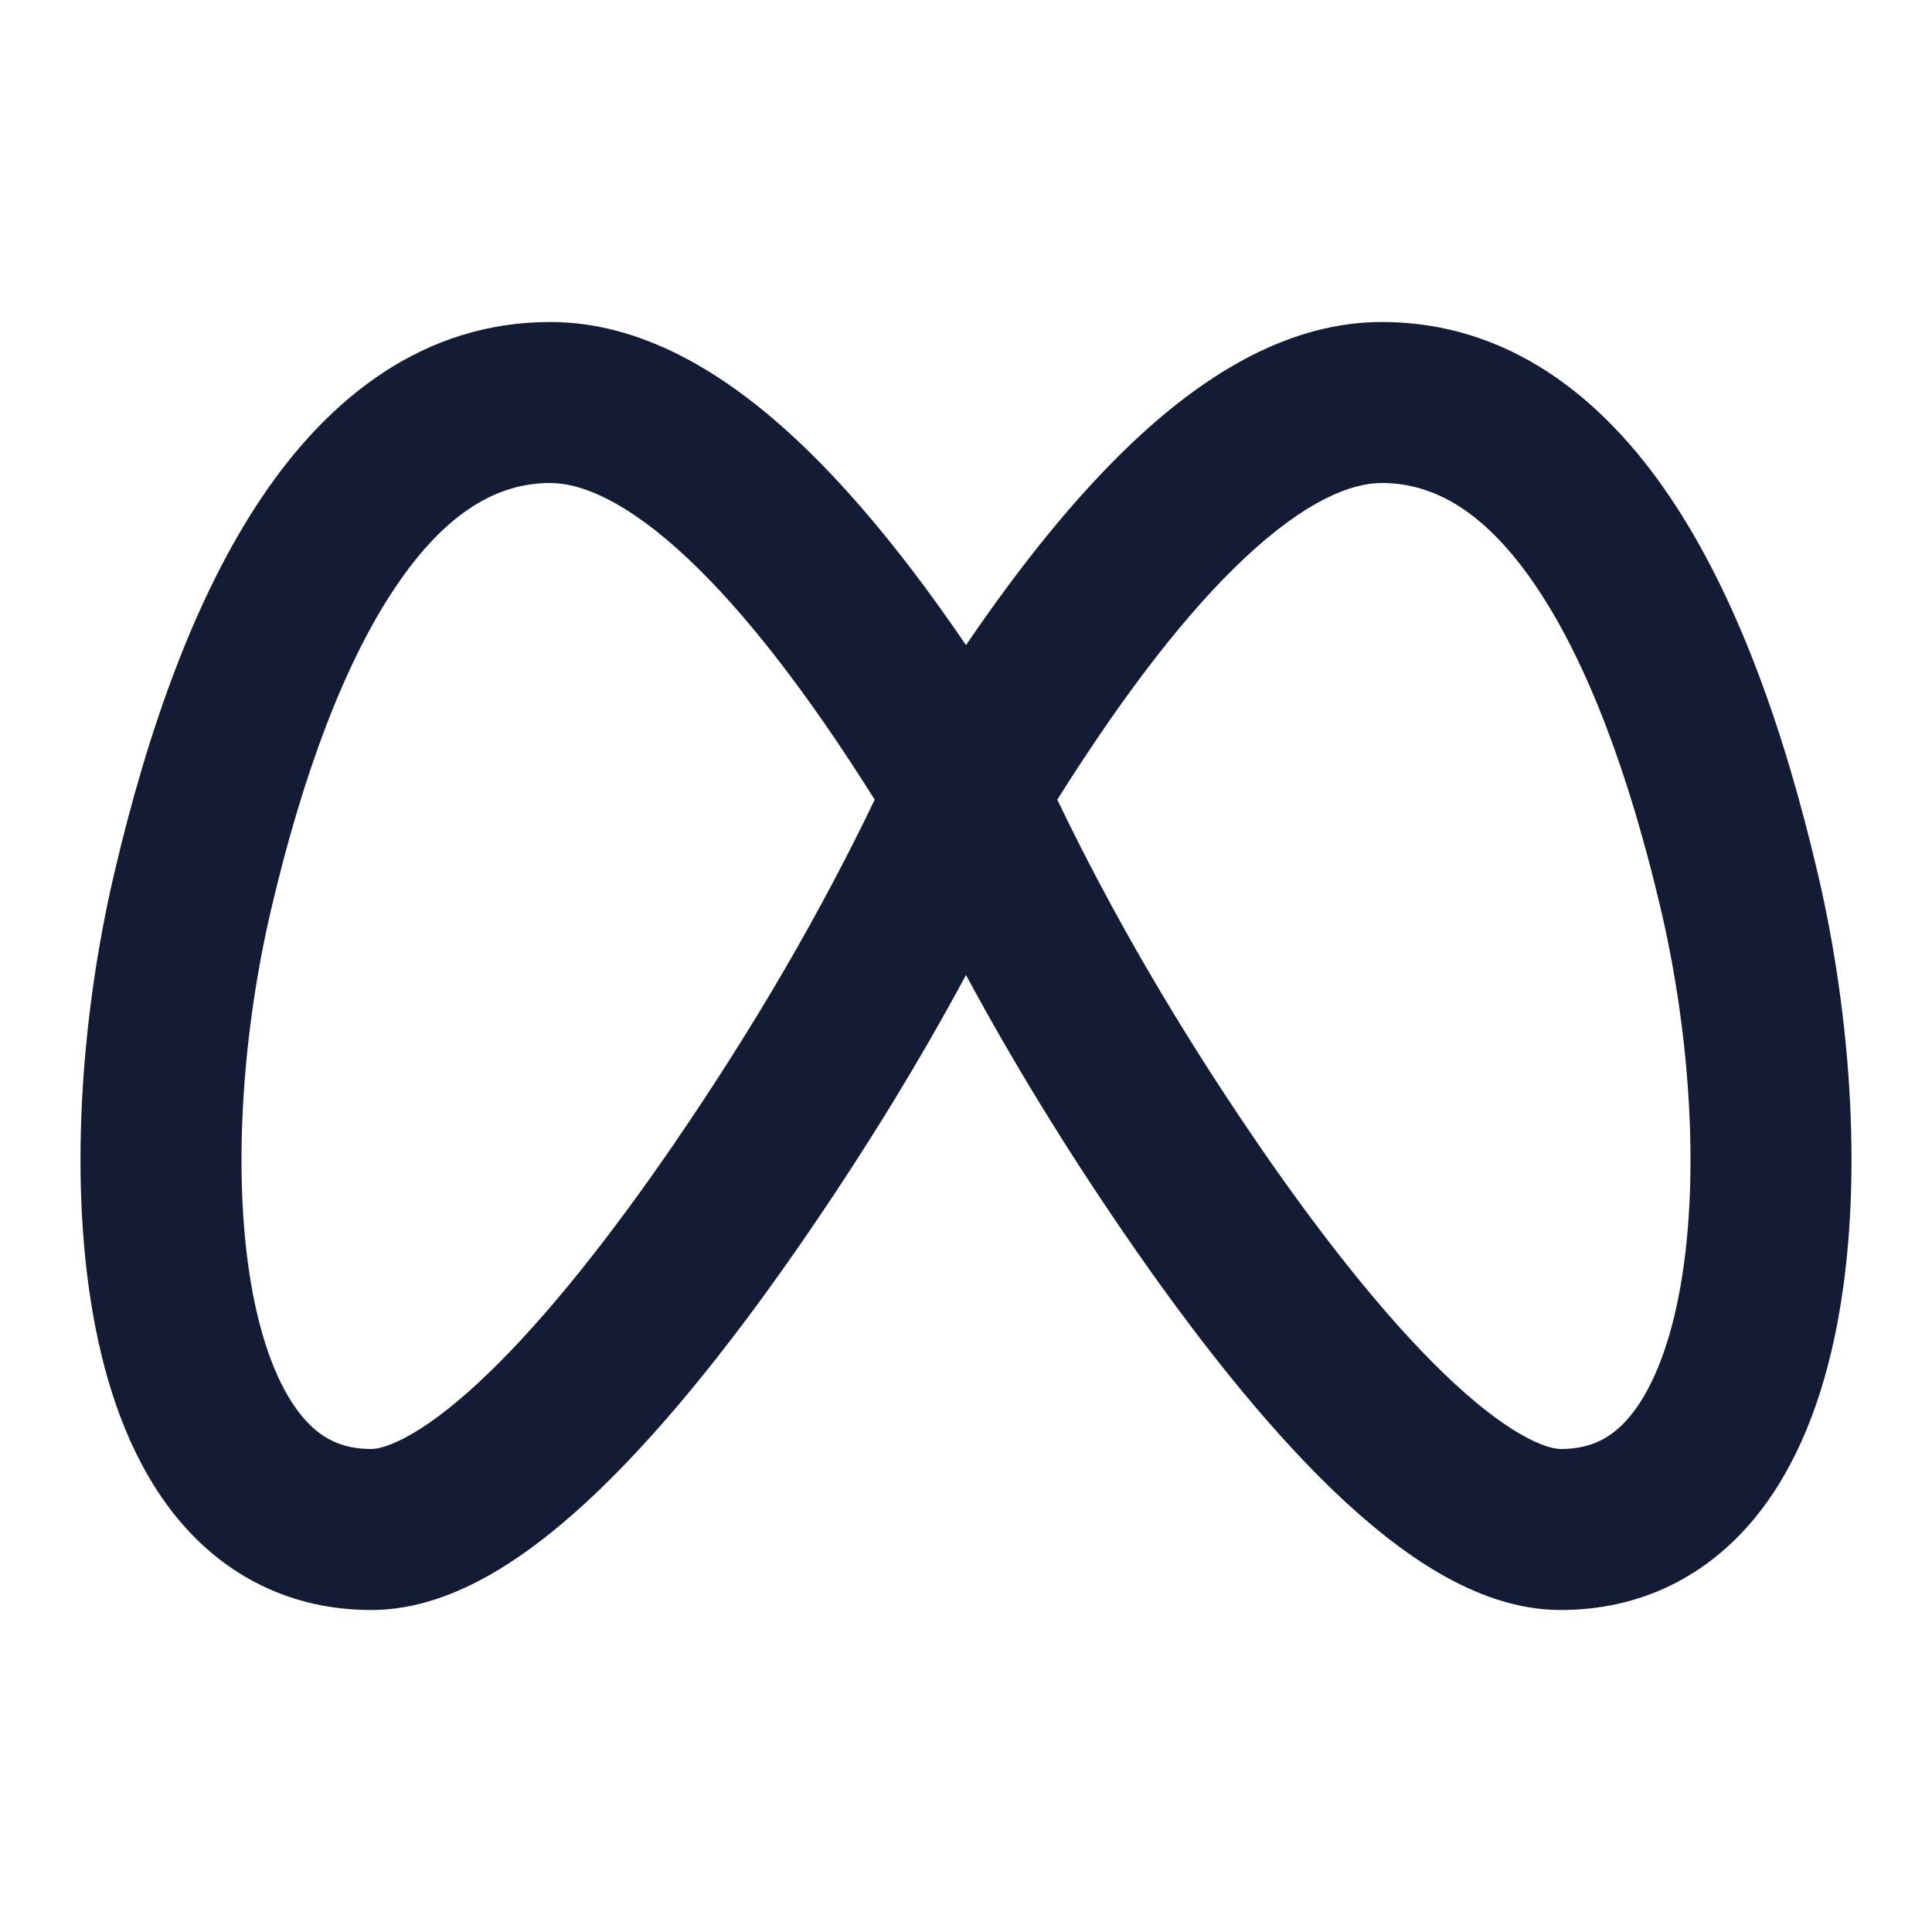 <svg width="24" height="24" viewBox="0 0 24 24" fill="none" xmlns="http://www.w3.org/2000/svg">
<path fill-rule="evenodd" clip-rule="evenodd" d="M3.258 6.17C4.095 4.929 5.271 4 6.835 4C7.946 4 8.983 4.602 9.923 5.489C10.604 6.131 11.295 6.978 12 8.014C12.705 6.978 13.396 6.131 14.077 5.489C15.017 4.602 16.054 4 17.165 4C18.729 4 19.905 4.929 20.742 6.17C21.572 7.399 22.162 9.056 22.583 10.859C22.996 12.624 23.156 14.752 22.814 16.491C22.644 17.359 22.332 18.216 21.785 18.874C21.208 19.567 20.398 20 19.387 20C18.837 20 18.323 19.801 17.876 19.541C17.424 19.278 16.979 18.917 16.549 18.503C15.691 17.675 14.804 16.548 13.953 15.304C13.226 14.243 12.575 13.179 12 12.112C11.425 13.179 10.774 14.243 10.047 15.304C9.196 16.548 8.309 17.675 7.451 18.503C7.021 18.917 6.576 19.278 6.124 19.541C5.677 19.801 5.163 20 4.613 20C3.602 20 2.792 19.567 2.215 18.874C1.668 18.216 1.356 17.359 1.186 16.491C0.844 14.752 1.004 12.624 1.417 10.859C1.838 9.056 2.428 7.399 3.258 6.17ZM13.134 9.934C13.81 11.342 14.632 12.756 15.603 14.174L15.603 14.175C16.419 15.366 17.218 16.369 17.937 17.063C18.297 17.41 18.614 17.657 18.881 17.812C19.155 17.971 19.318 18 19.387 18C19.765 18 20.025 17.862 20.247 17.595C20.499 17.292 20.716 16.797 20.852 16.106C21.123 14.725 21.005 12.896 20.636 11.314L20.636 11.314C20.238 9.612 19.717 8.226 19.084 7.288C18.459 6.362 17.822 6 17.165 6C16.794 6 16.23 6.208 15.449 6.944C14.756 7.597 13.983 8.582 13.134 9.934ZM10.866 9.934C10.19 11.342 9.368 12.756 8.397 14.174L8.397 14.175C7.582 15.366 6.783 16.369 6.063 17.063C5.703 17.41 5.386 17.657 5.118 17.812C4.845 17.971 4.682 18 4.613 18C4.236 18 3.975 17.862 3.753 17.595C3.501 17.292 3.284 16.797 3.148 16.106C2.877 14.725 2.995 12.896 3.364 11.314L3.364 11.314C3.762 9.612 4.283 8.226 4.916 7.288C5.541 6.362 6.178 6 6.835 6C7.206 6 7.77 6.208 8.551 6.944C9.244 7.597 10.017 8.582 10.866 9.934Z" fill="#141B34"/>
</svg>
